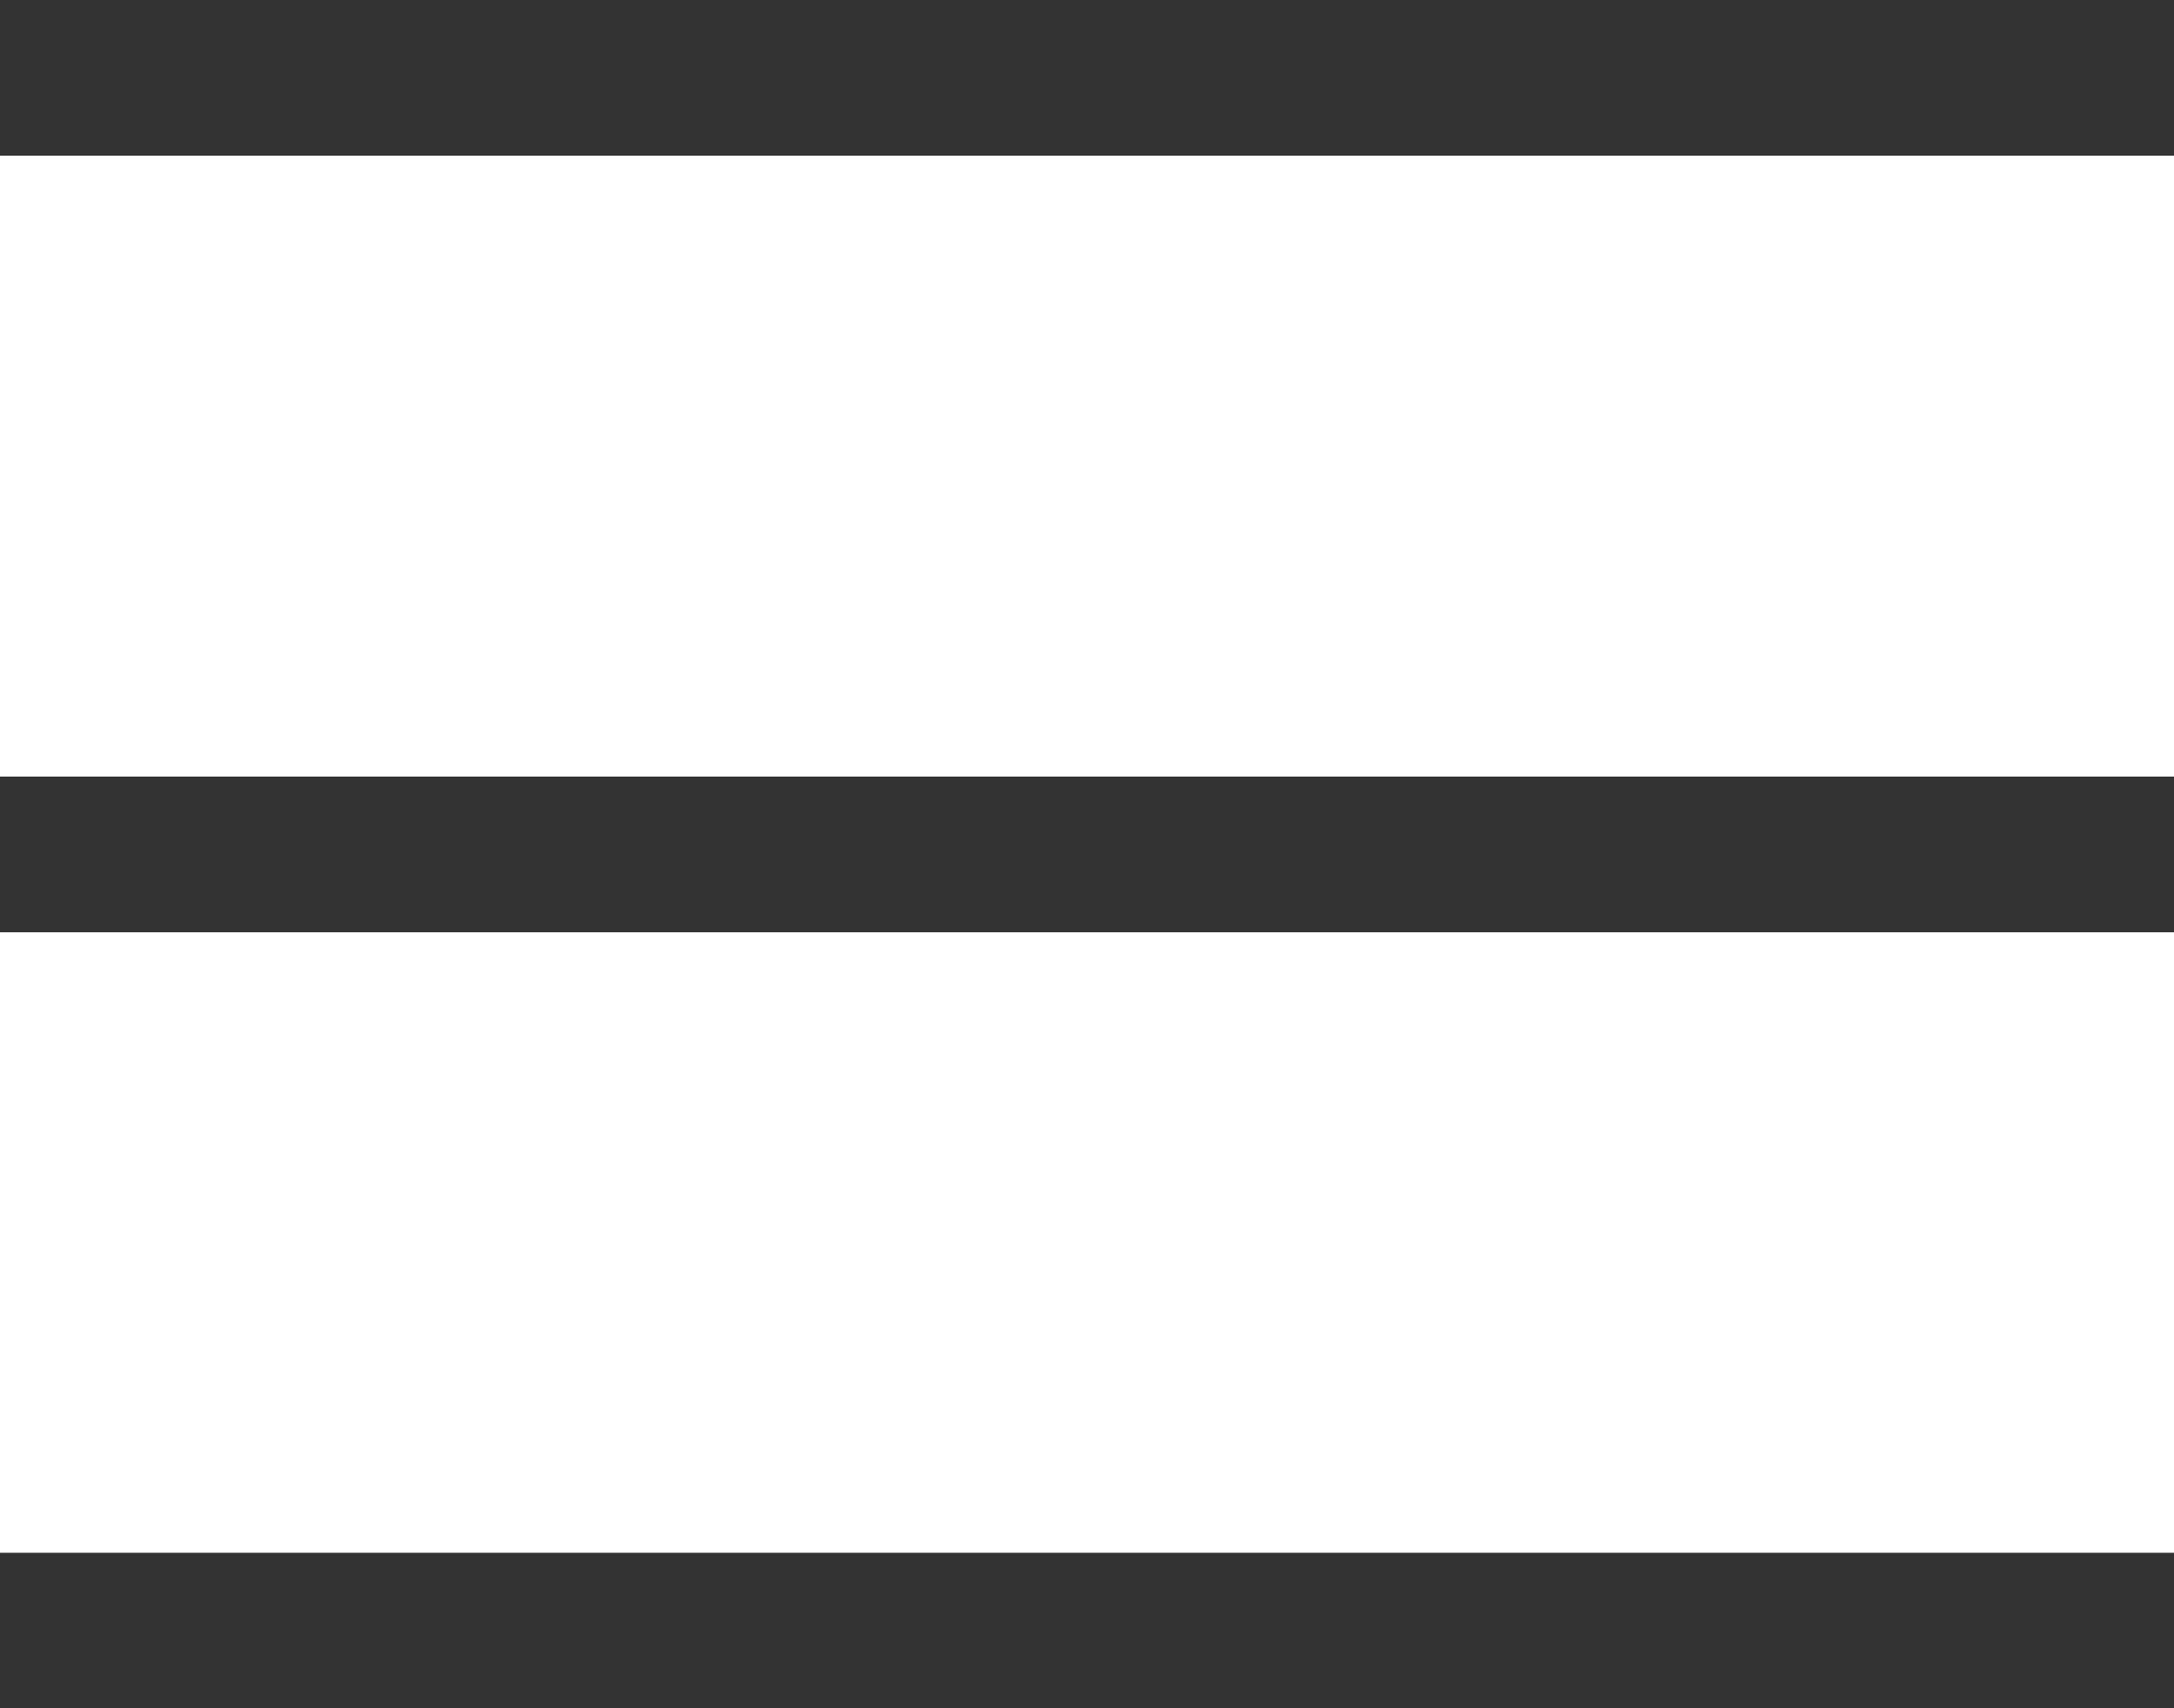 <?xml version="1.0" encoding="UTF-8"?>
<svg id="Layer_2" data-name="Layer 2" xmlns="http://www.w3.org/2000/svg" viewBox="0 0 50 39.29">
  <defs>
    <style>
      .cls-1 {
        fill: none;
        stroke: #333;
        stroke-miterlimit: 10;
        stroke-width: 3.58px;
      }
    </style>
  </defs>
  <g id="img">
    <g>
      <line class="cls-1" y1="1.79" x2="50" y2="1.79"/>
      <line class="cls-1" y1="19.65" x2="50" y2="19.65"/>
      <line class="cls-1" y1="37.5" x2="50" y2="37.5"/>
    </g>
  </g>
</svg>